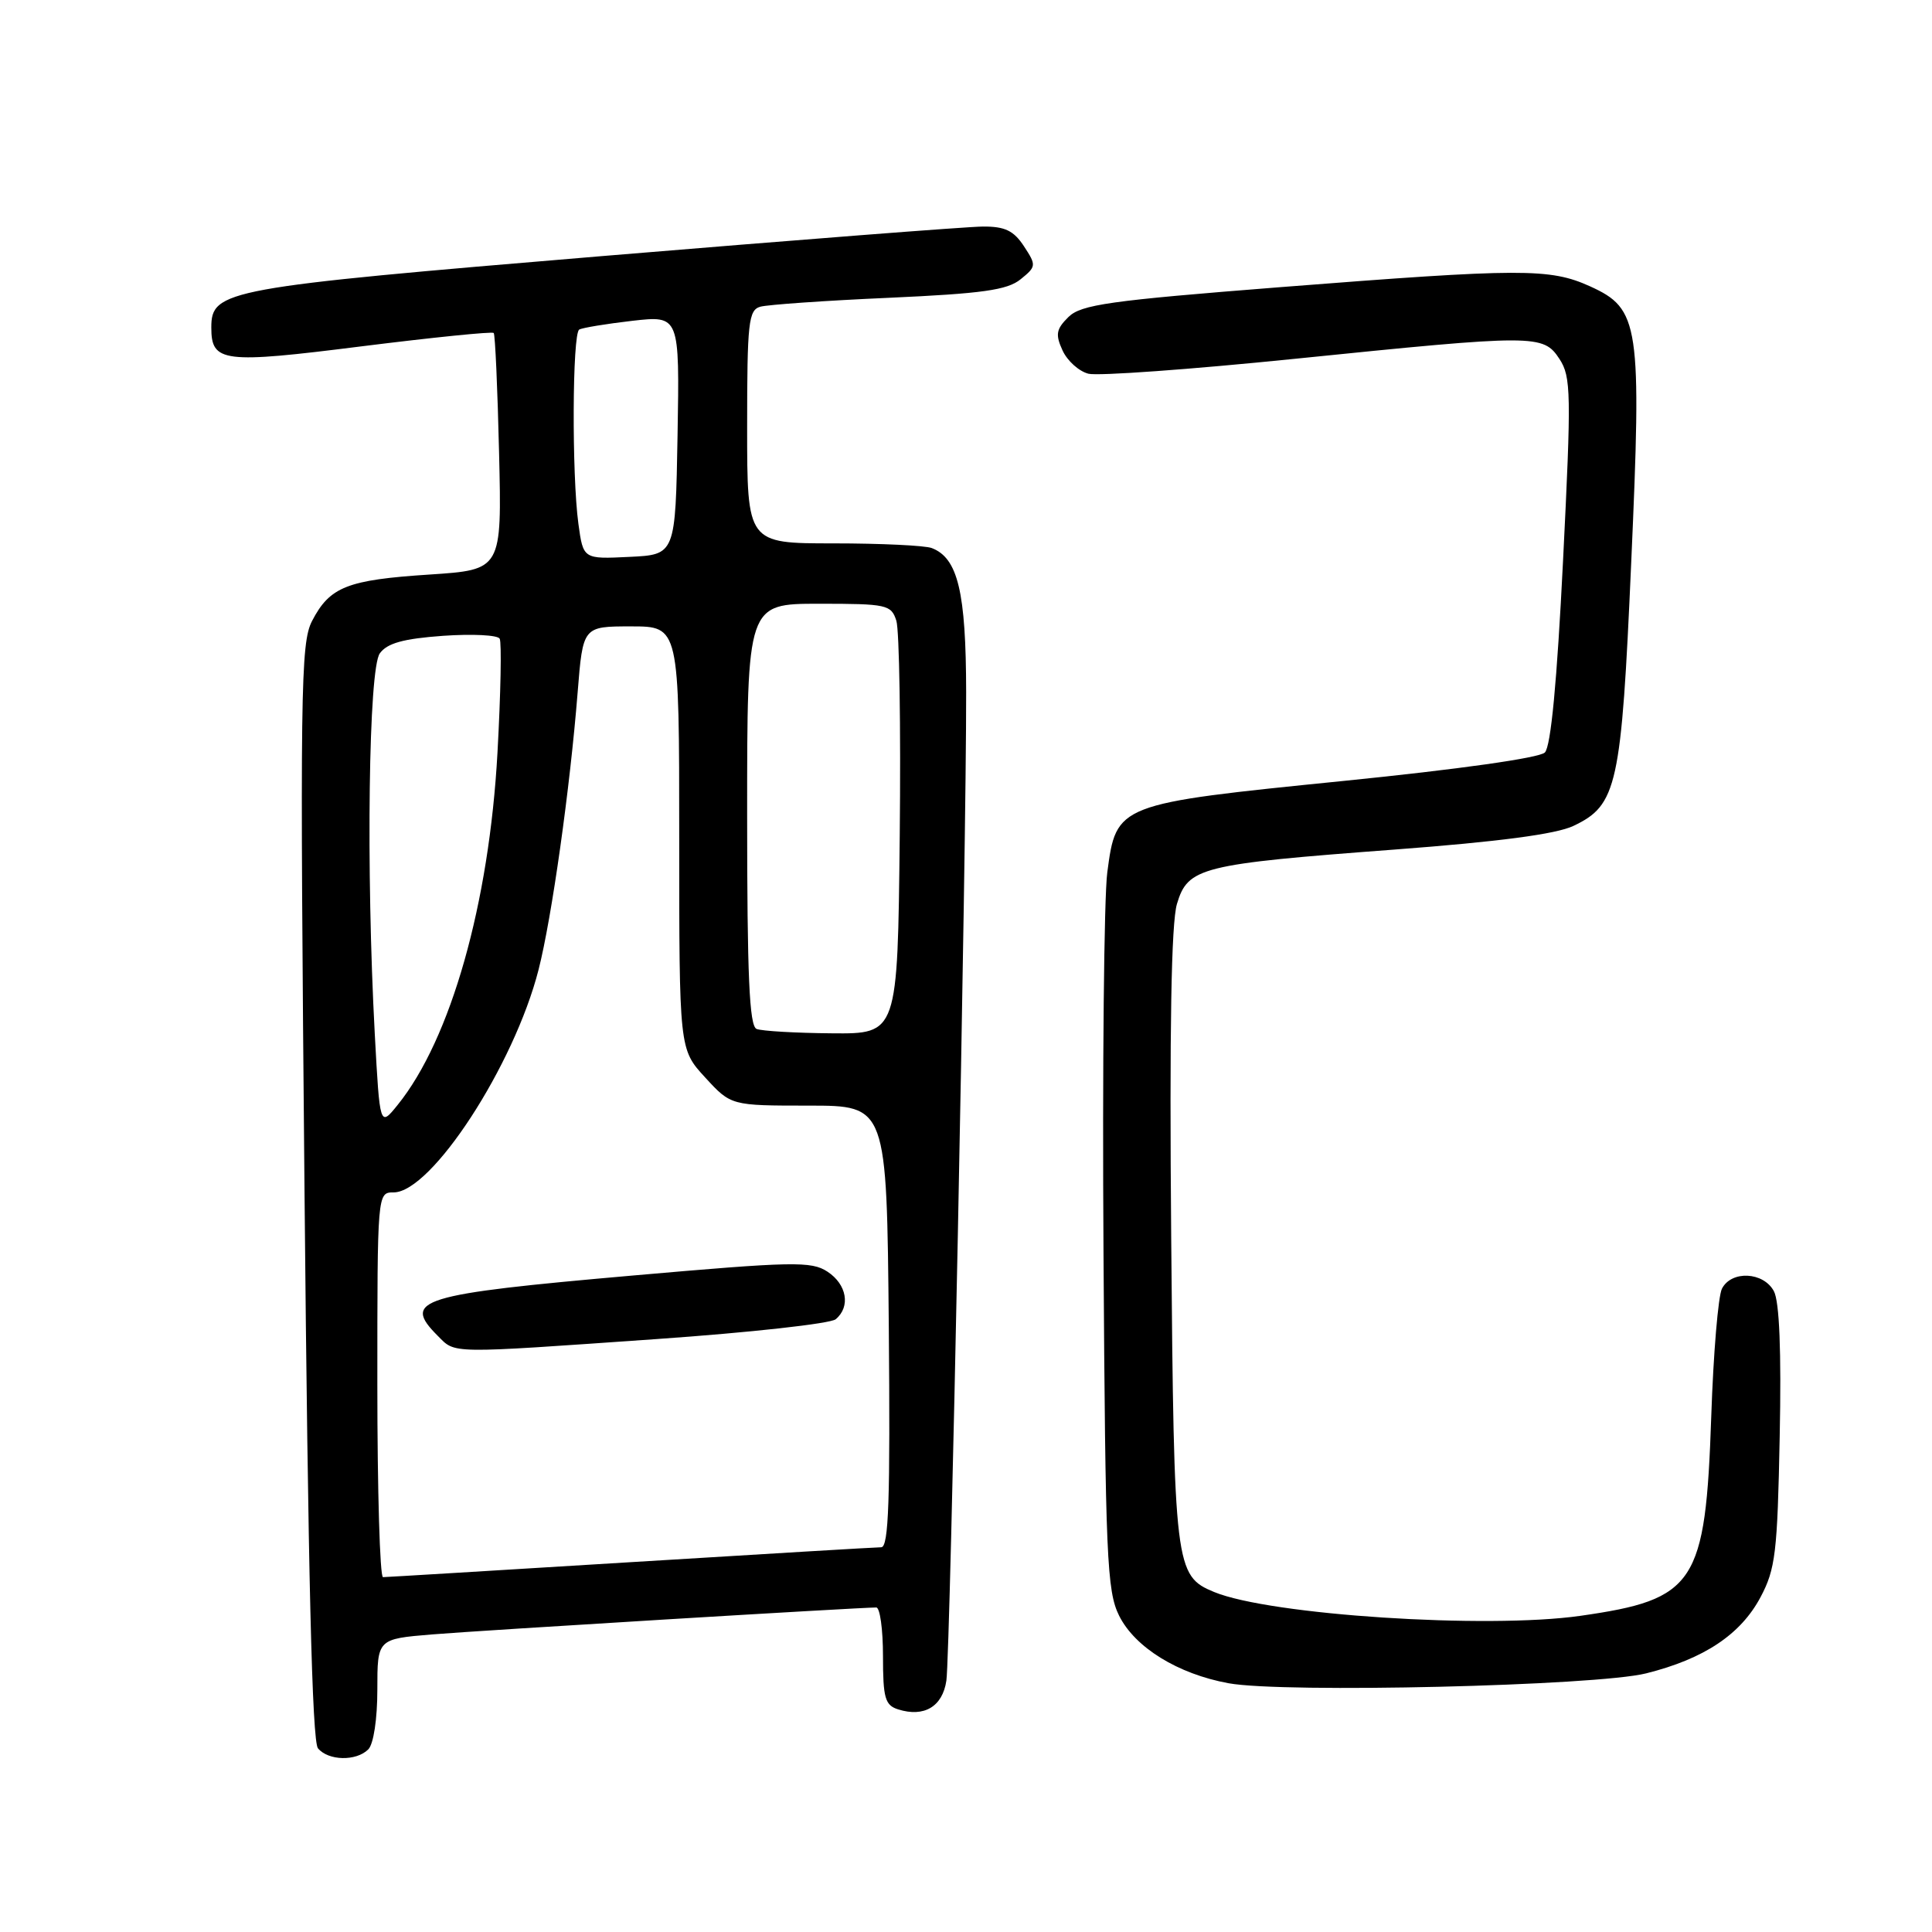 <?xml version="1.0" encoding="UTF-8" standalone="no"?>
<!DOCTYPE svg PUBLIC "-//W3C//DTD SVG 1.1//EN" "http://www.w3.org/Graphics/SVG/1.1/DTD/svg11.dtd" >
<svg xmlns="http://www.w3.org/2000/svg" xmlns:xlink="http://www.w3.org/1999/xlink" version="1.1" viewBox="0 0 256 256">
 <g >
 <path fill="currentColor"
d=" M 48.80 231.80 C 49.50 231.10 50.00 227.77 50.00 223.89 C 50.00 217.17 50.00 217.17 57.25 216.57 C 63.65 216.04 113.81 213.00 116.11 213.00 C 116.60 213.00 117.00 215.89 117.00 219.43 C 117.00 224.99 117.27 225.95 119.00 226.50 C 122.45 227.59 124.89 226.14 125.40 222.69 C 125.92 219.20 128.06 112.31 128.02 91.70 C 128.00 78.43 126.93 73.95 123.46 72.62 C 122.56 72.28 116.70 72.00 110.42 72.00 C 99.00 72.00 99.00 72.00 99.00 56.57 C 99.00 42.73 99.18 41.08 100.75 40.64 C 101.71 40.37 109.38 39.83 117.78 39.46 C 130.16 38.90 133.47 38.44 135.23 37.01 C 137.32 35.32 137.34 35.16 135.68 32.63 C 134.32 30.56 133.16 30.00 130.23 30.02 C 128.18 30.03 105.44 31.80 79.70 33.94 C 29.80 38.10 28.00 38.43 28.00 43.40 C 28.00 48.03 29.52 48.21 47.92 45.89 C 57.35 44.71 65.22 43.91 65.42 44.12 C 65.61 44.33 65.93 51.47 66.13 60.00 C 66.50 75.50 66.50 75.50 56.92 76.13 C 46.01 76.84 43.70 77.75 41.35 82.28 C 39.82 85.24 39.74 91.43 40.35 157.91 C 40.82 208.64 41.36 230.72 42.13 231.66 C 43.51 233.32 47.20 233.40 48.80 231.80 Z  M 218.12 221.73 C 225.80 219.81 230.64 216.58 233.27 211.65 C 235.26 207.92 235.52 205.75 235.82 190.34 C 236.05 178.99 235.78 172.47 235.05 171.09 C 233.67 168.52 229.43 168.31 228.17 170.75 C 227.67 171.71 227.03 179.33 226.75 187.68 C 225.99 209.91 224.67 211.93 209.38 214.11 C 196.97 215.87 168.28 214.00 160.88 210.95 C 155.70 208.81 155.56 207.69 155.19 164.00 C 154.95 136.31 155.20 122.32 155.95 119.78 C 157.40 114.92 159.07 114.50 184.81 112.57 C 198.60 111.53 206.19 110.53 208.48 109.44 C 214.28 106.69 214.84 104.18 216.14 74.64 C 217.55 42.93 217.25 40.92 210.69 37.94 C 205.36 35.53 201.69 35.54 169.65 38.05 C 146.97 39.83 143.24 40.36 141.57 42.01 C 139.95 43.61 139.82 44.32 140.79 46.43 C 141.42 47.81 142.96 49.20 144.22 49.52 C 145.48 49.84 157.76 48.95 171.51 47.55 C 203.51 44.29 204.49 44.29 206.64 47.57 C 208.18 49.93 208.22 52.10 207.11 74.32 C 206.31 90.35 205.50 98.91 204.70 99.71 C 203.98 100.43 193.29 101.94 178.00 103.48 C 147.95 106.51 147.92 106.52 146.72 115.61 C 146.29 118.85 146.06 141.52 146.22 166.00 C 146.47 206.37 146.67 210.83 148.29 214.09 C 150.39 218.30 156.07 221.81 162.80 223.04 C 170.10 224.37 211.49 223.39 218.12 221.73 Z  M 50.00 183.50 C 50.00 158.06 50.00 158.00 52.15 158.00 C 57.17 158.00 68.12 141.18 71.36 128.50 C 73.12 121.60 75.53 104.47 76.54 91.75 C 77.24 83.00 77.24 83.00 83.62 83.00 C 90.00 83.00 90.00 83.00 90.00 111.01 C 90.00 139.03 90.00 139.03 93.43 142.76 C 96.86 146.50 96.86 146.50 107.18 146.50 C 117.50 146.50 117.50 146.50 117.77 175.75 C 117.97 198.80 117.76 205.00 116.77 205.02 C 116.07 205.02 101.10 205.92 83.50 207.00 C 65.90 208.08 51.16 208.98 50.75 208.98 C 50.34 208.99 50.00 197.53 50.00 183.50 Z  M 87.04 177.43 C 99.37 176.57 110.03 175.39 110.73 174.81 C 112.73 173.15 112.22 170.19 109.64 168.50 C 107.51 167.10 105.09 167.15 83.89 169.01 C 55.51 171.50 53.21 172.21 58.00 177.00 C 60.40 179.40 59.17 179.38 87.04 177.43 Z  M 49.66 137.01 C 48.49 115.19 48.84 88.60 50.33 86.57 C 51.31 85.22 53.45 84.63 58.69 84.25 C 62.56 83.98 65.95 84.14 66.21 84.63 C 66.48 85.11 66.35 91.89 65.92 99.70 C 64.82 119.73 59.73 137.71 52.68 146.42 C 50.33 149.33 50.33 149.33 49.66 137.01 Z  M 100.25 136.34 C 99.29 135.95 99.00 129.31 99.00 107.92 C 99.00 80.00 99.00 80.00 108.52 80.00 C 117.52 80.00 118.09 80.12 118.77 82.25 C 119.17 83.49 119.37 96.31 119.22 110.75 C 118.94 137.00 118.94 137.00 110.22 136.92 C 105.42 136.88 100.94 136.62 100.25 136.34 Z  M 76.64 69.40 C 75.76 62.93 75.83 44.22 76.75 43.67 C 77.16 43.43 80.32 42.91 83.78 42.51 C 90.05 41.80 90.05 41.80 89.78 57.65 C 89.50 73.50 89.50 73.50 83.39 73.79 C 77.28 74.09 77.28 74.09 76.64 69.40 Z "/>
</g>
</svg>